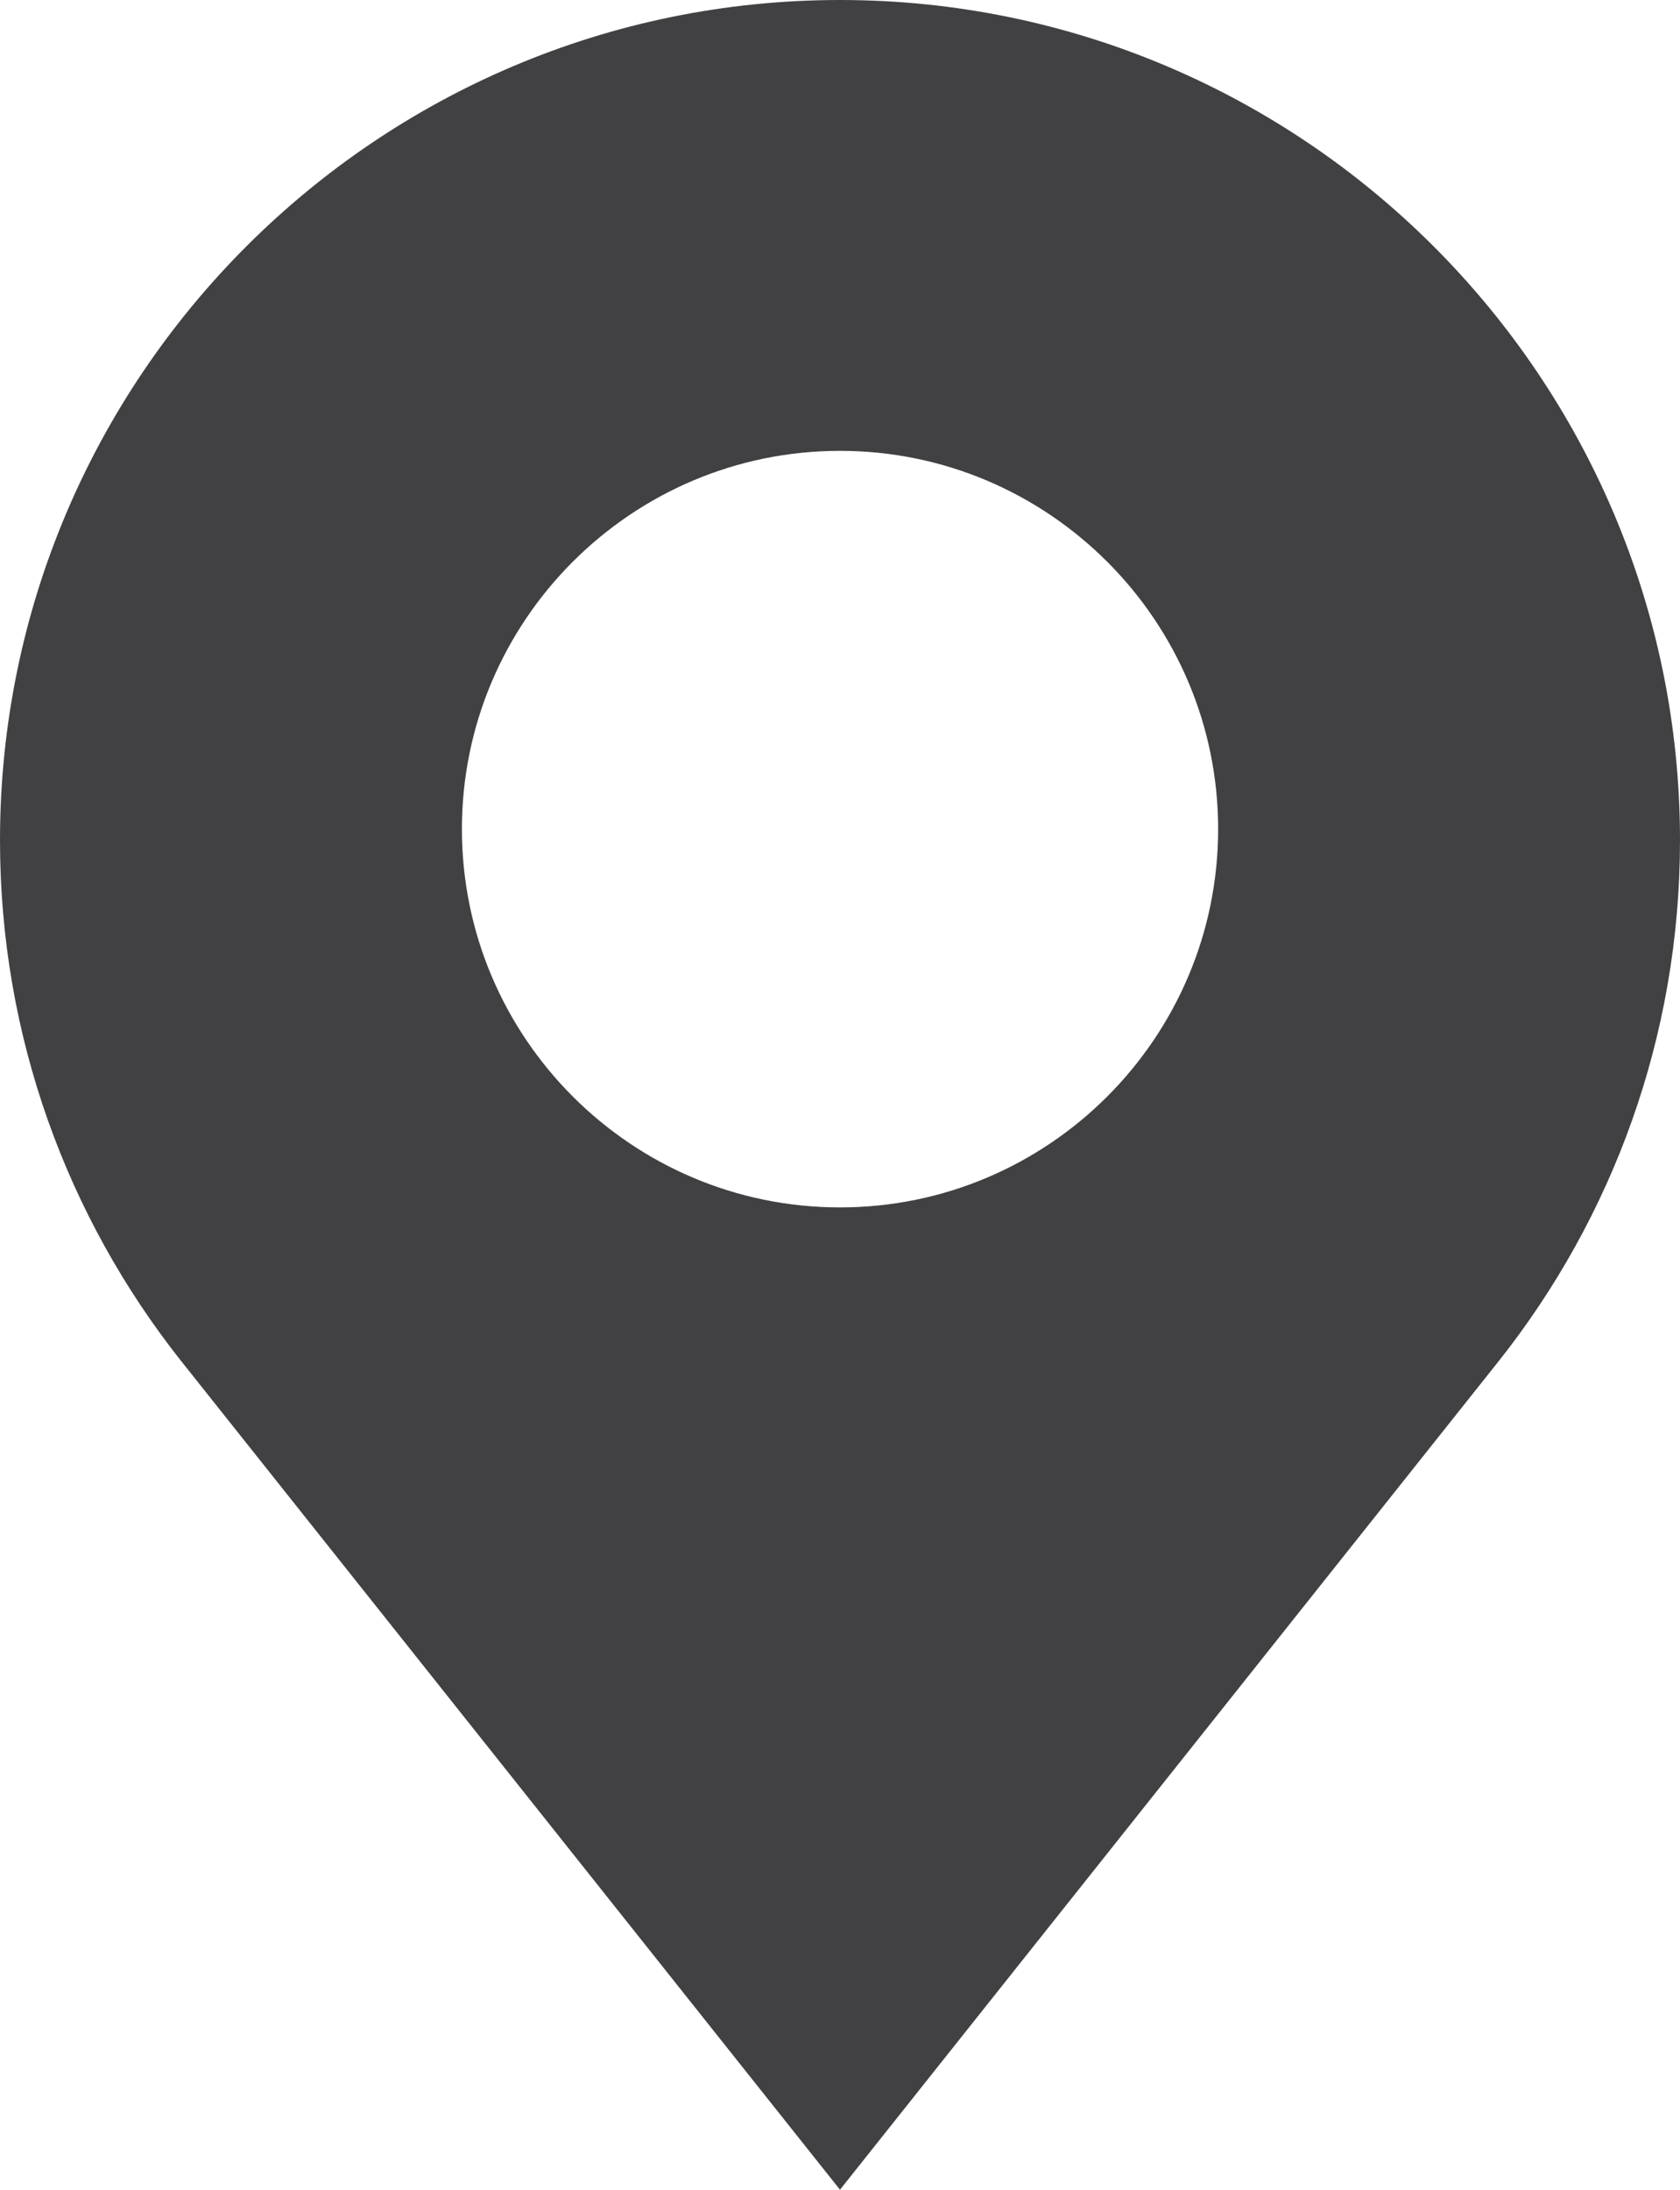 <?xml version="1.0" encoding="utf-8"?>
<!-- Generator: Adobe Illustrator 16.0.0, SVG Export Plug-In . SVG Version: 6.00 Build 0)  -->
<!DOCTYPE svg PUBLIC "-//W3C//DTD SVG 1.1//EN" "http://www.w3.org/Graphics/SVG/1.1/DTD/svg11.dtd">
<svg version="1.1" id="Layer_1" xmlns="http://www.w3.org/2000/svg" xmlns:xlink="http://www.w3.org/1999/xlink" x="0px" y="0px"
	 width="76.979px" height="100.305px" viewBox="0 0 76.979 100.305" enable-background="new 0 0 76.979 100.305"
	 xml:space="preserve">
<g>
	<g>
		<path fill="#414042" d="M38.489,0C17.265,0,0,17.27,0,38.495c0,8.993,3.098,17.277,8.286,23.833l30.203,37.978L68.69,62.328
			c5.19-6.556,8.289-14.84,8.289-23.833C76.979,17.27,59.713,0,38.489,0z M38.489,55.309c-9.555,0-17.324-7.774-17.324-17.332
			c0-9.551,7.77-17.325,17.324-17.325c9.55,0,17.327,7.773,17.327,17.325C55.816,47.534,48.045,55.309,38.489,55.309z"/>
	</g>
</g>
</svg>
